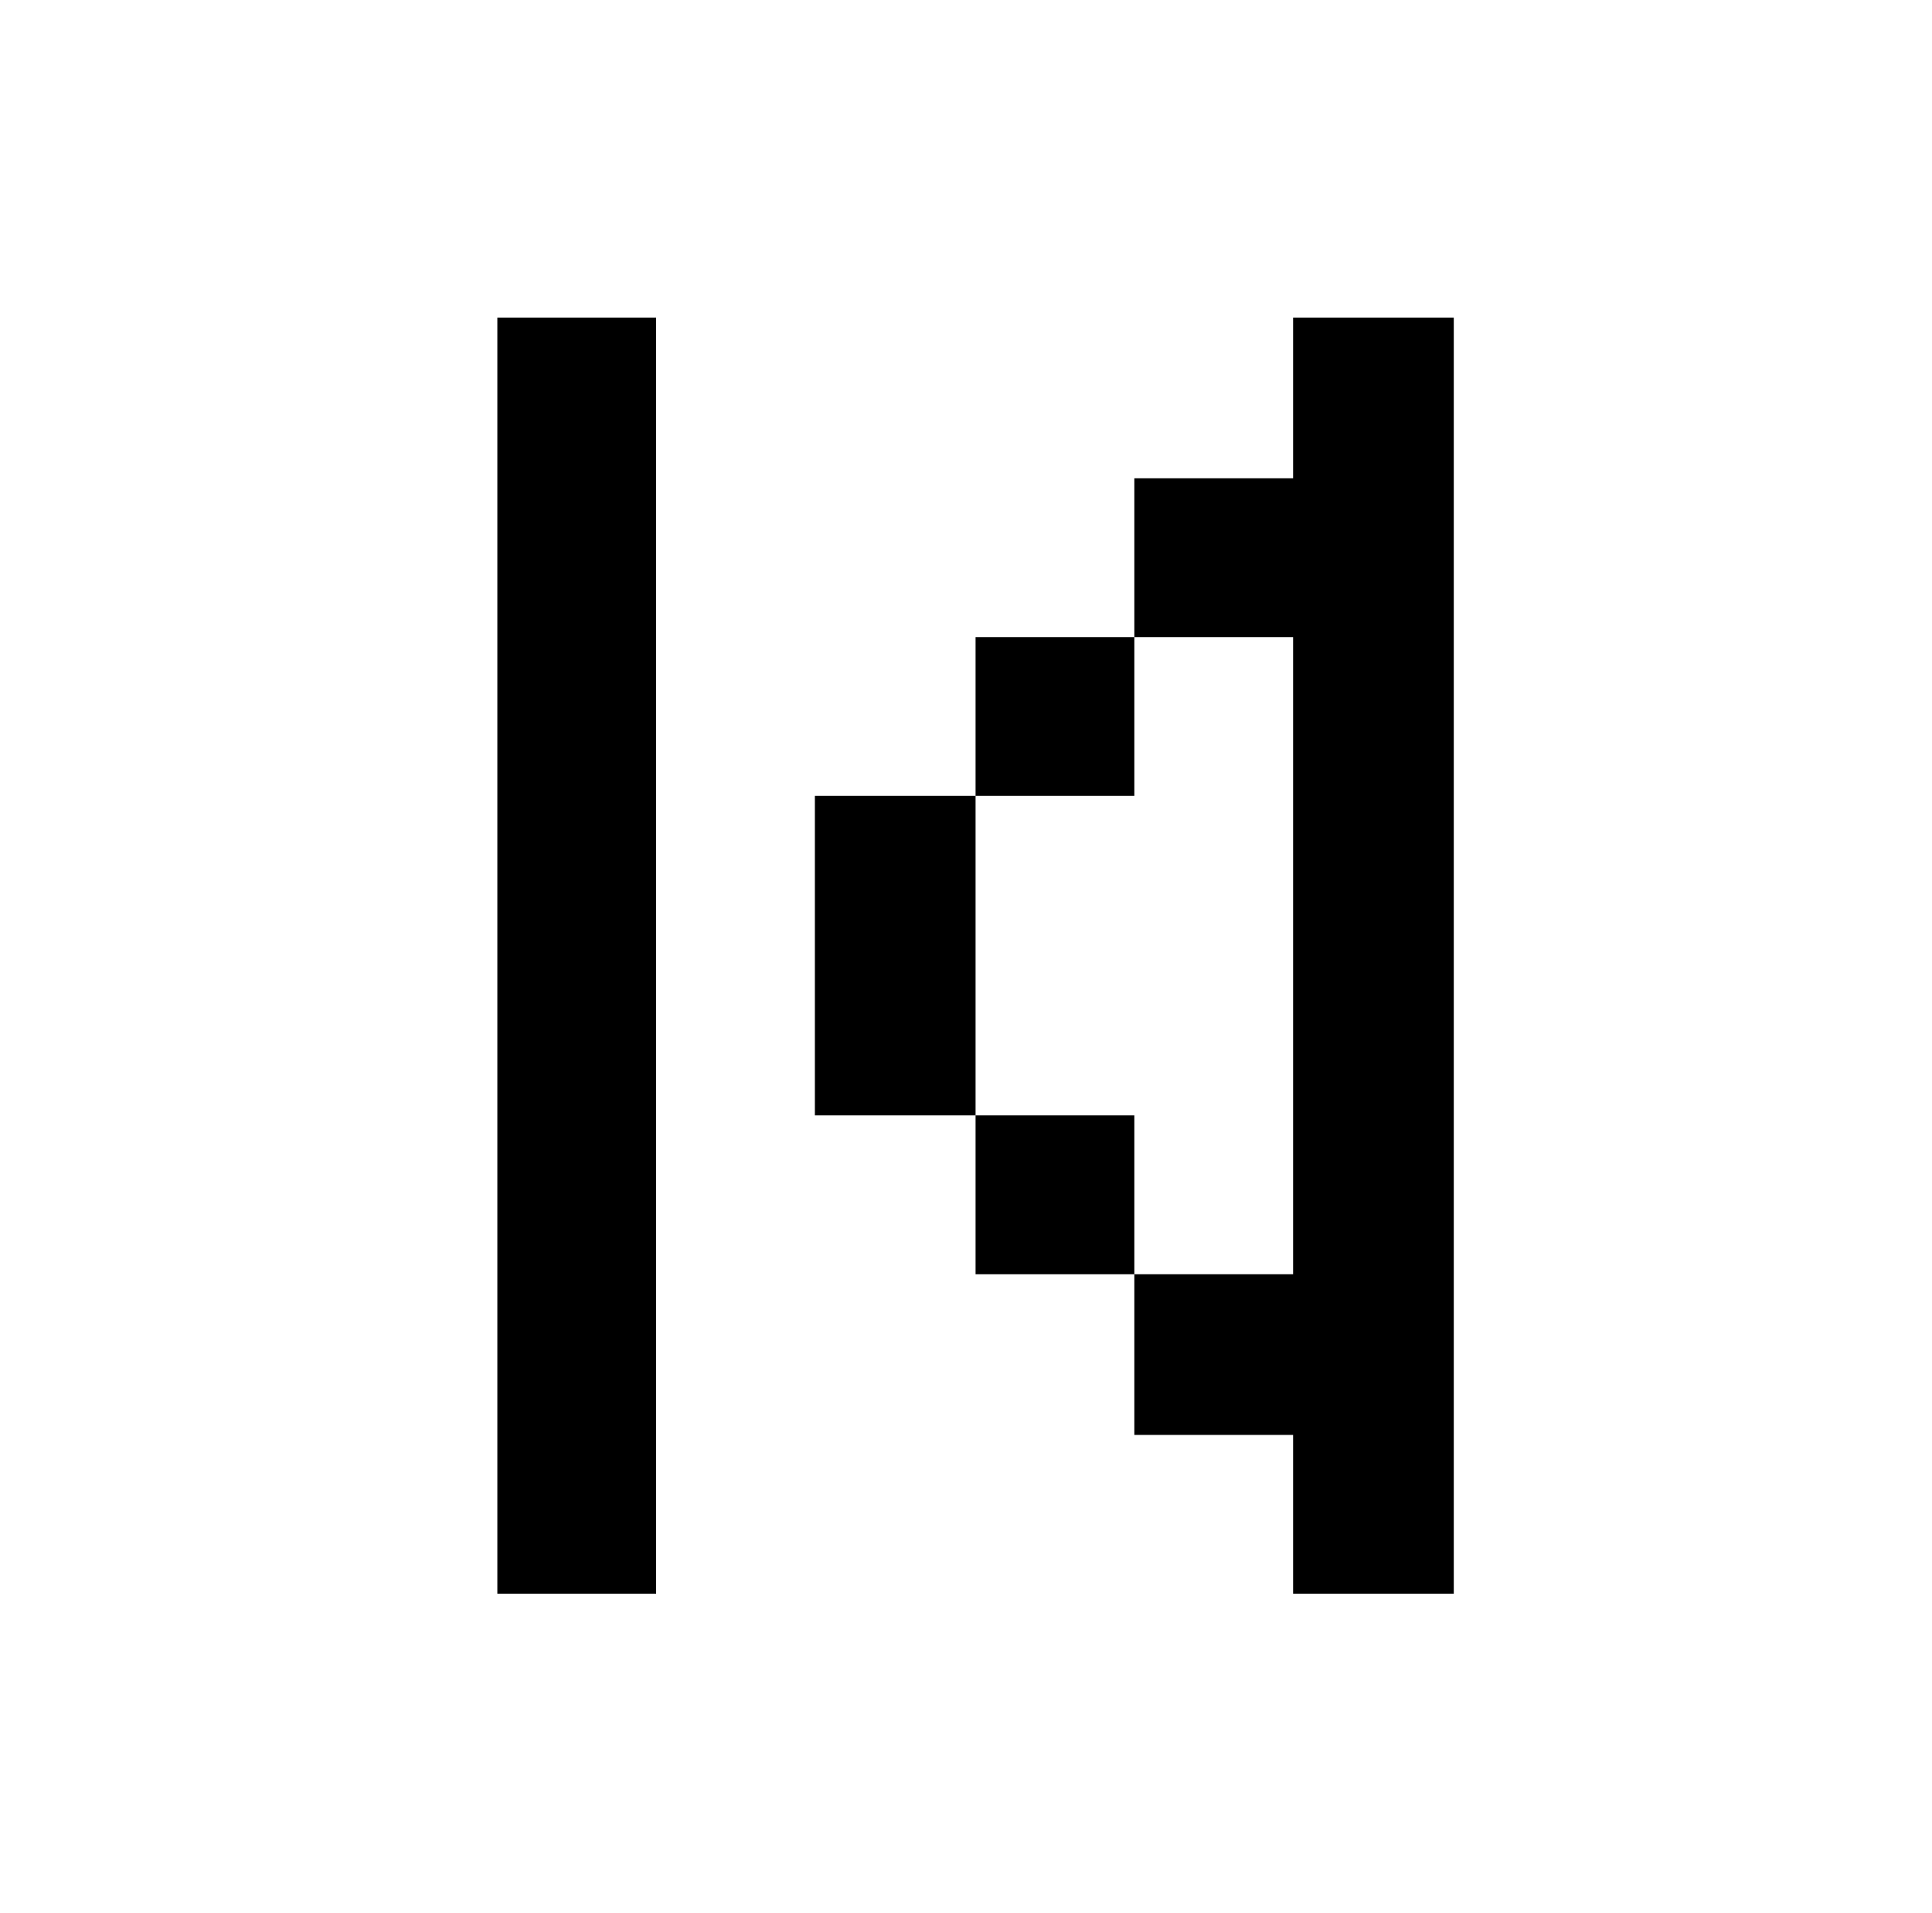 <svg xmlns="http://www.w3.org/2000/svg" viewBox="-10 0 1010 1000"><path d="M250 166v667h83V166zm416 0v84h-83v83h83v333h-83v84h83v83h84V166zm-83 500v-83h-83v83zm-83-83V416h-84v167zm0-167h83v-83h-83z"/></svg>